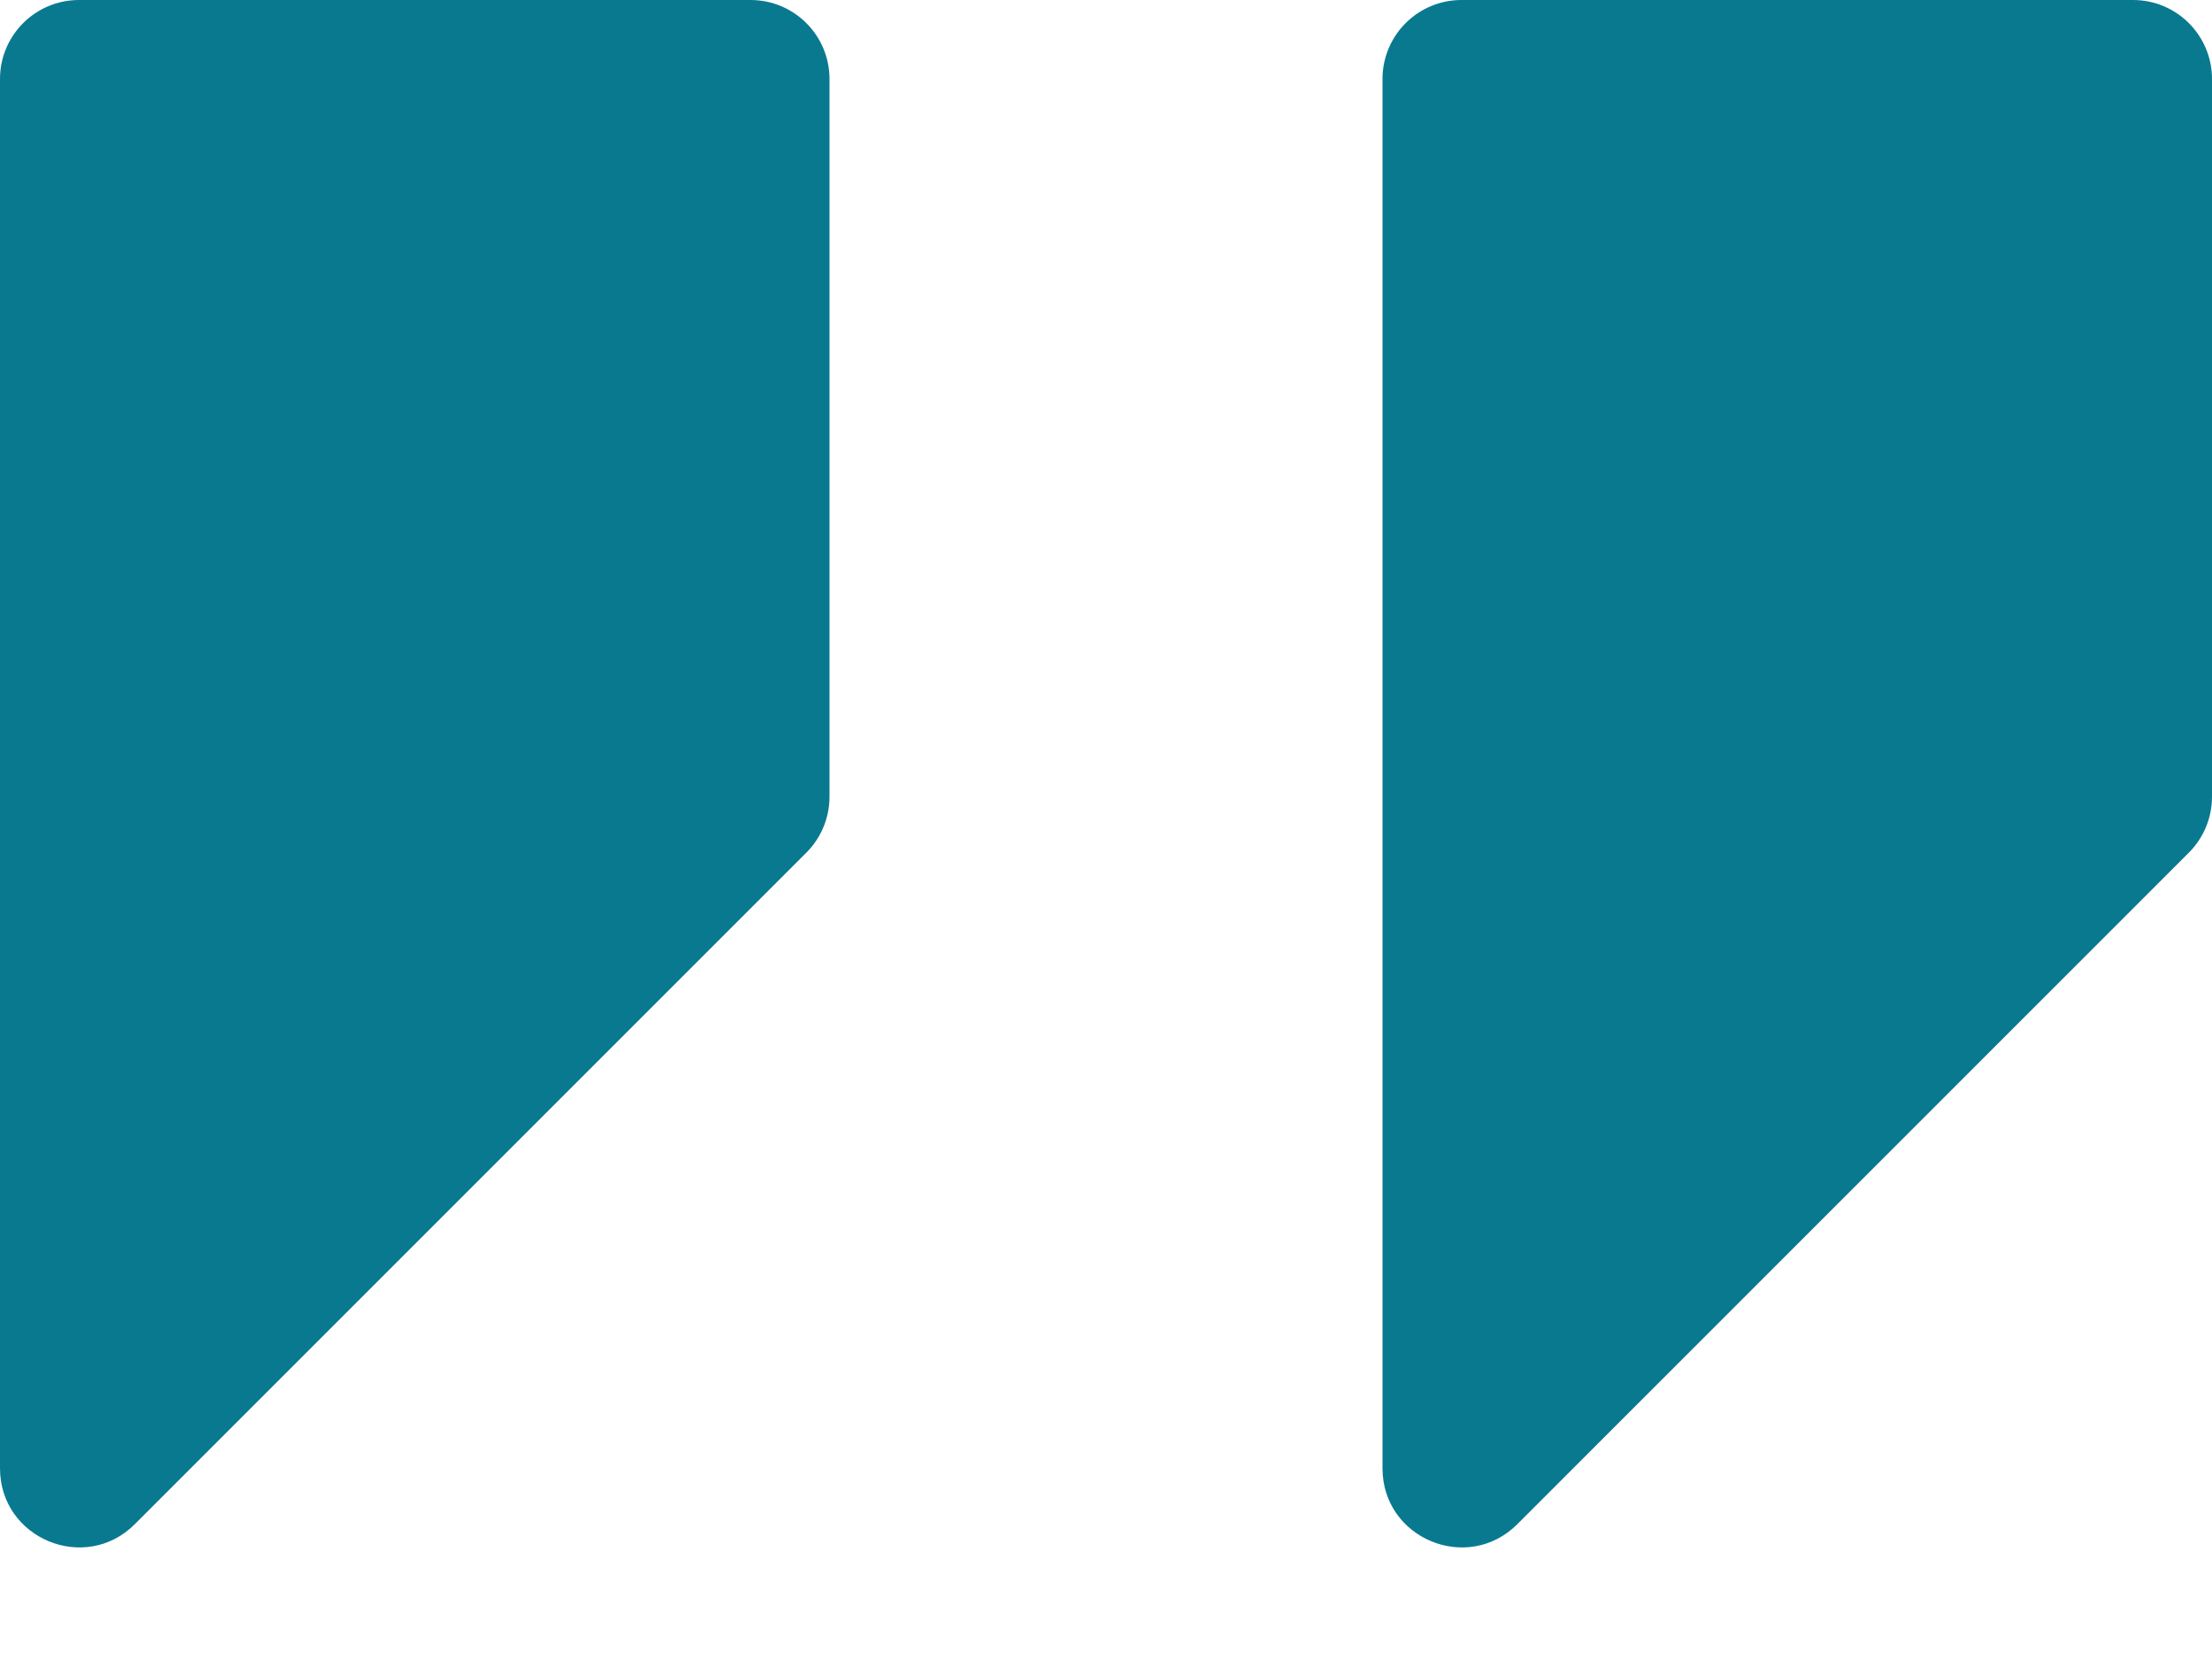 <svg width="56" height="42" viewBox="0 0 56 42" fill="none" xmlns="http://www.w3.org/2000/svg">
<g clip-path="url(#clip0_269_4123)">
<path d="M2 0C0.895 0 0 0.895 0 2V37.172C0 38.953 2.154 39.846 3.414 38.586L20.414 21.586C20.789 21.211 21 20.702 21 20.172V2C21 0.895 20.105 0 19 0H2ZM37 0C35.895 0 35 0.895 35 2V37.172C35 38.953 37.154 39.846 38.414 38.586L55.414 21.586C55.789 21.211 56 20.702 56 20.172V2C56 0.895 55.105 0 54 0H37Z" fill="#097990"/>
</g>
<defs>
<clipPath id="clip0_269_4123">
<rect width="56" height="42" fill="white"/>
</clipPath>
</defs>
</svg>
